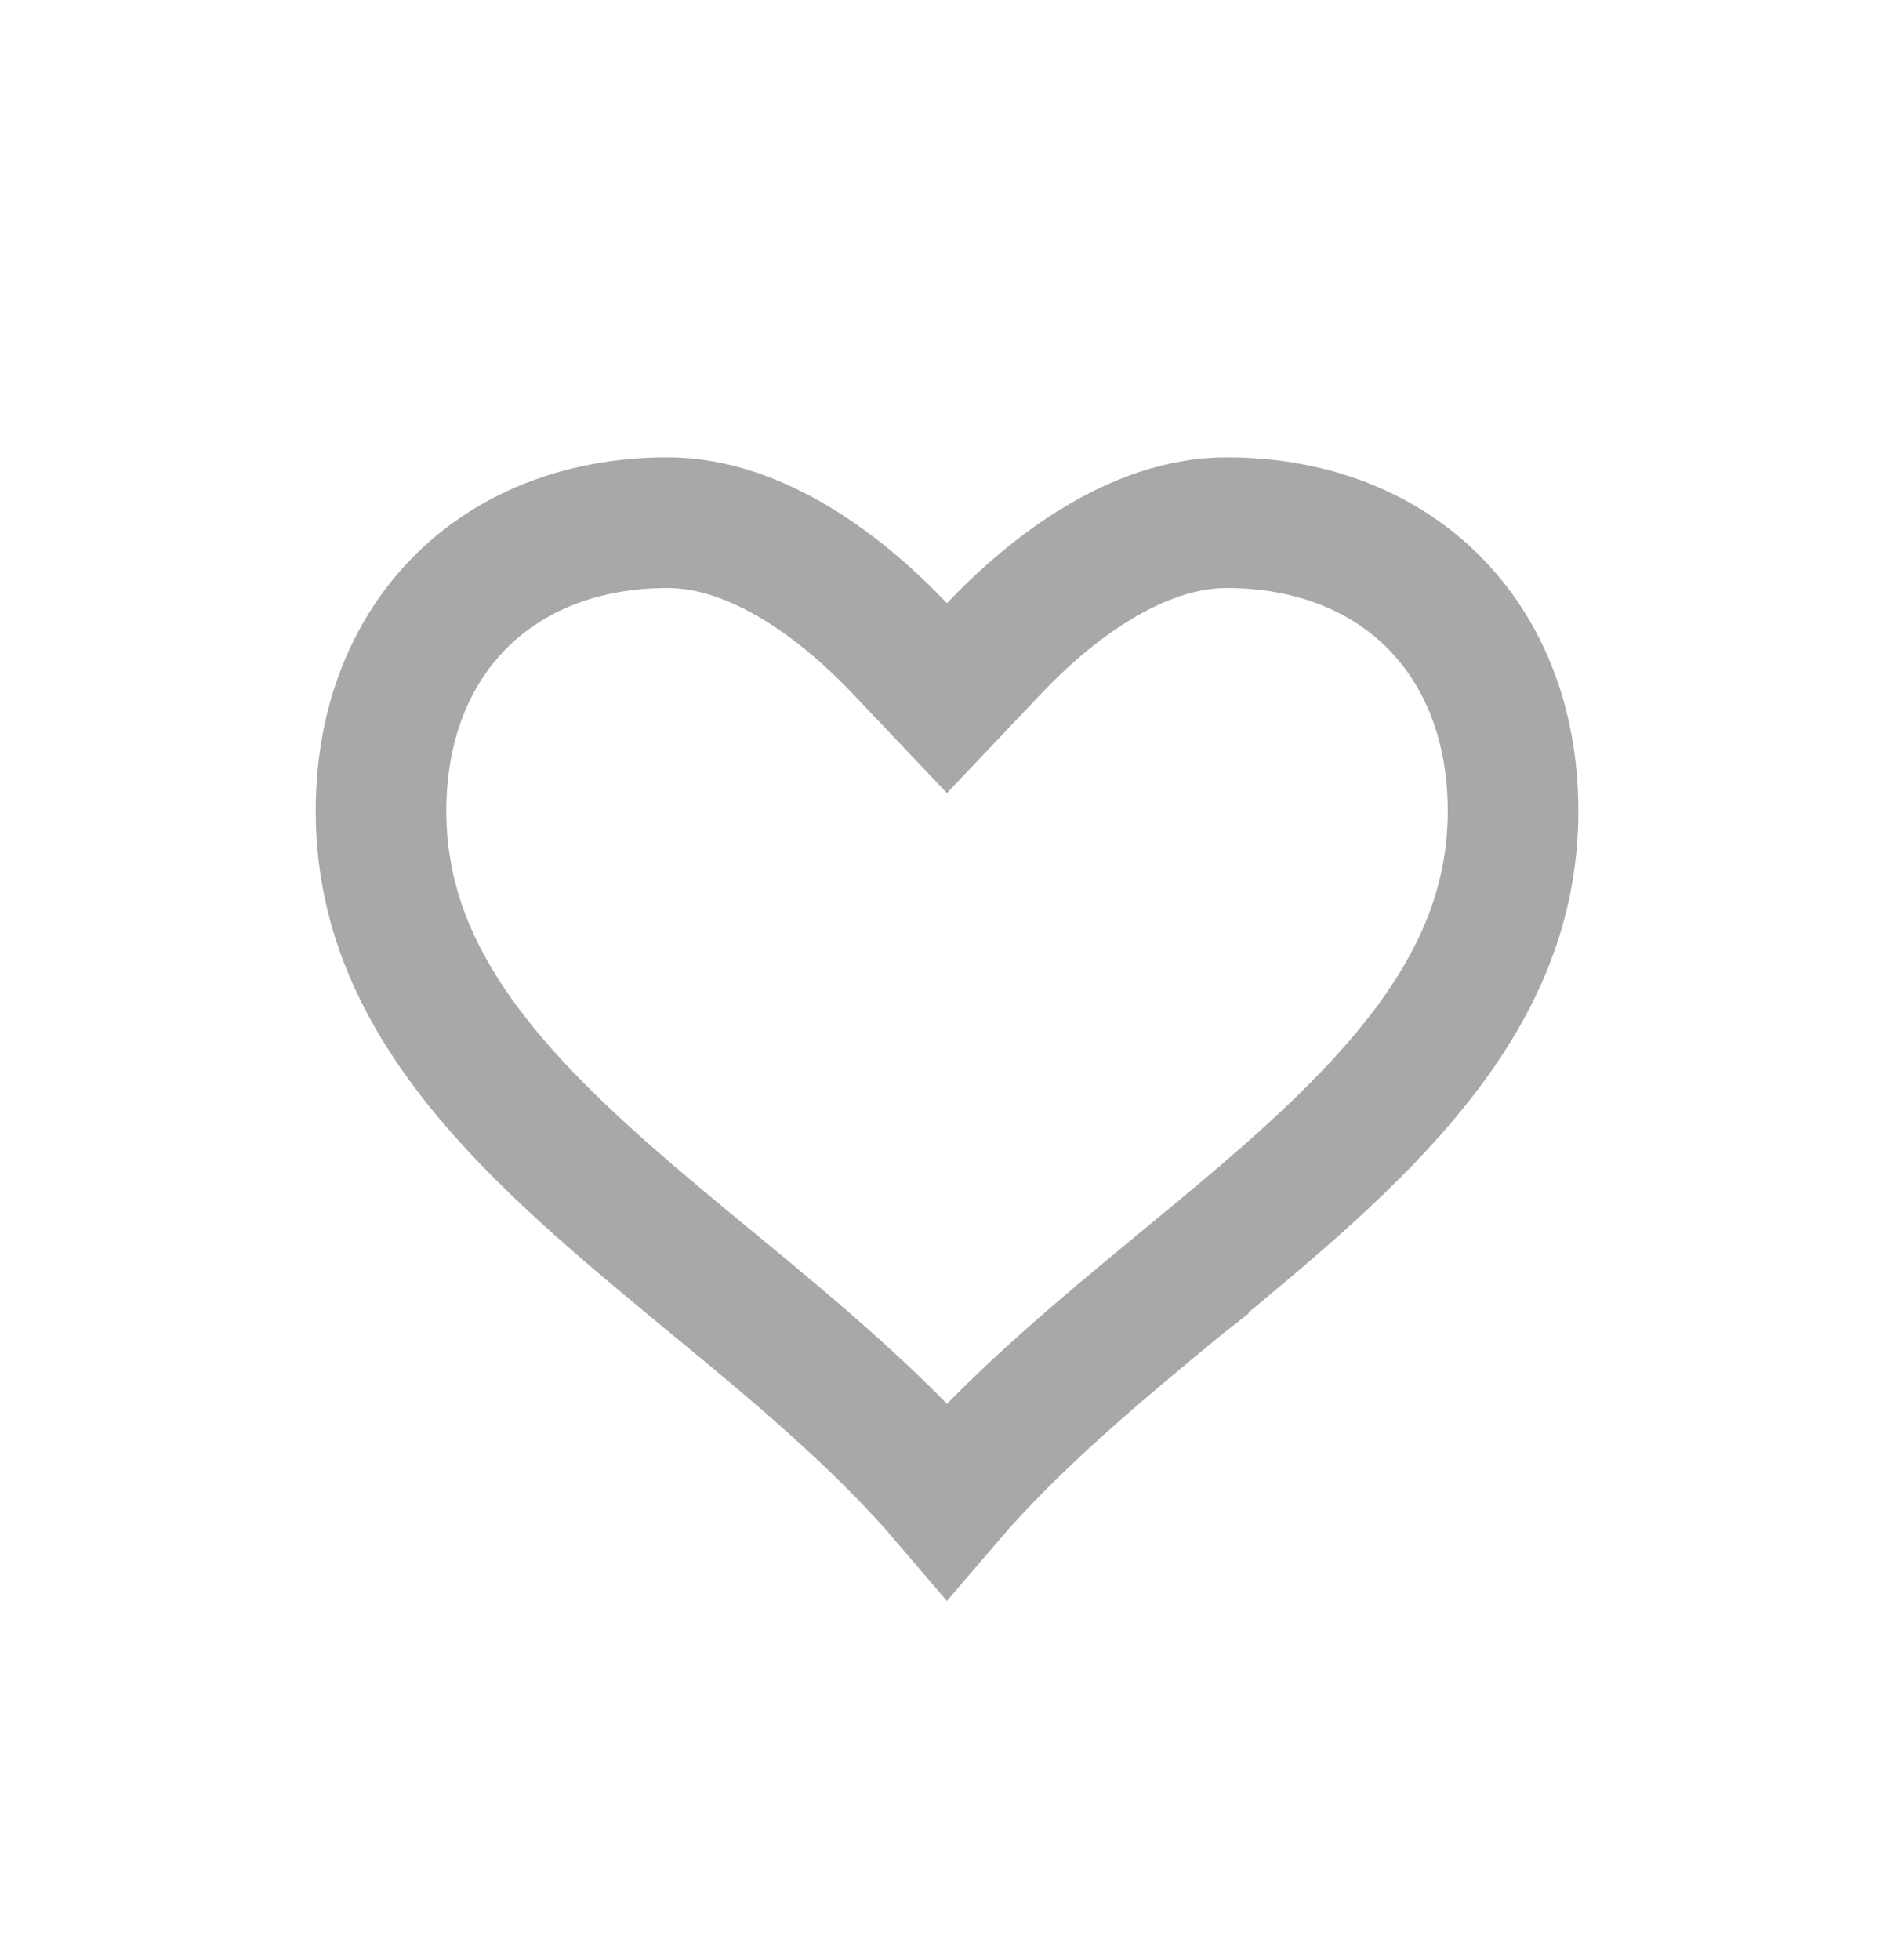 <svg width="29" height="30" viewBox="0 0 29 30" fill="none" xmlns="http://www.w3.org/2000/svg">
<path d="M13.774 9.921L14.499 10.685L15.224 9.921C16.062 9.038 17.381 8 18.779 8C20.125 8 21.209 8.468 21.954 9.217C22.7 9.966 23.167 11.057 23.167 12.412C23.167 13.879 22.601 15.111 21.676 16.271C20.732 17.455 19.465 18.505 18.117 19.616C18.117 19.616 18.117 19.616 18.117 19.617L18.094 19.635C16.884 20.633 15.551 21.731 14.499 22.962C13.458 21.741 12.137 20.651 10.938 19.661L10.884 19.617L10.883 19.617C9.535 18.505 8.268 17.455 7.324 16.271C6.4 15.111 5.834 13.879 5.834 12.412C5.834 11.057 6.301 9.966 7.047 9.217C7.793 8.468 8.876 8 10.223 8C11.62 8 12.935 9.037 13.774 9.921Z" stroke="#A8A8A8" stroke-width="2"/>
</svg>
